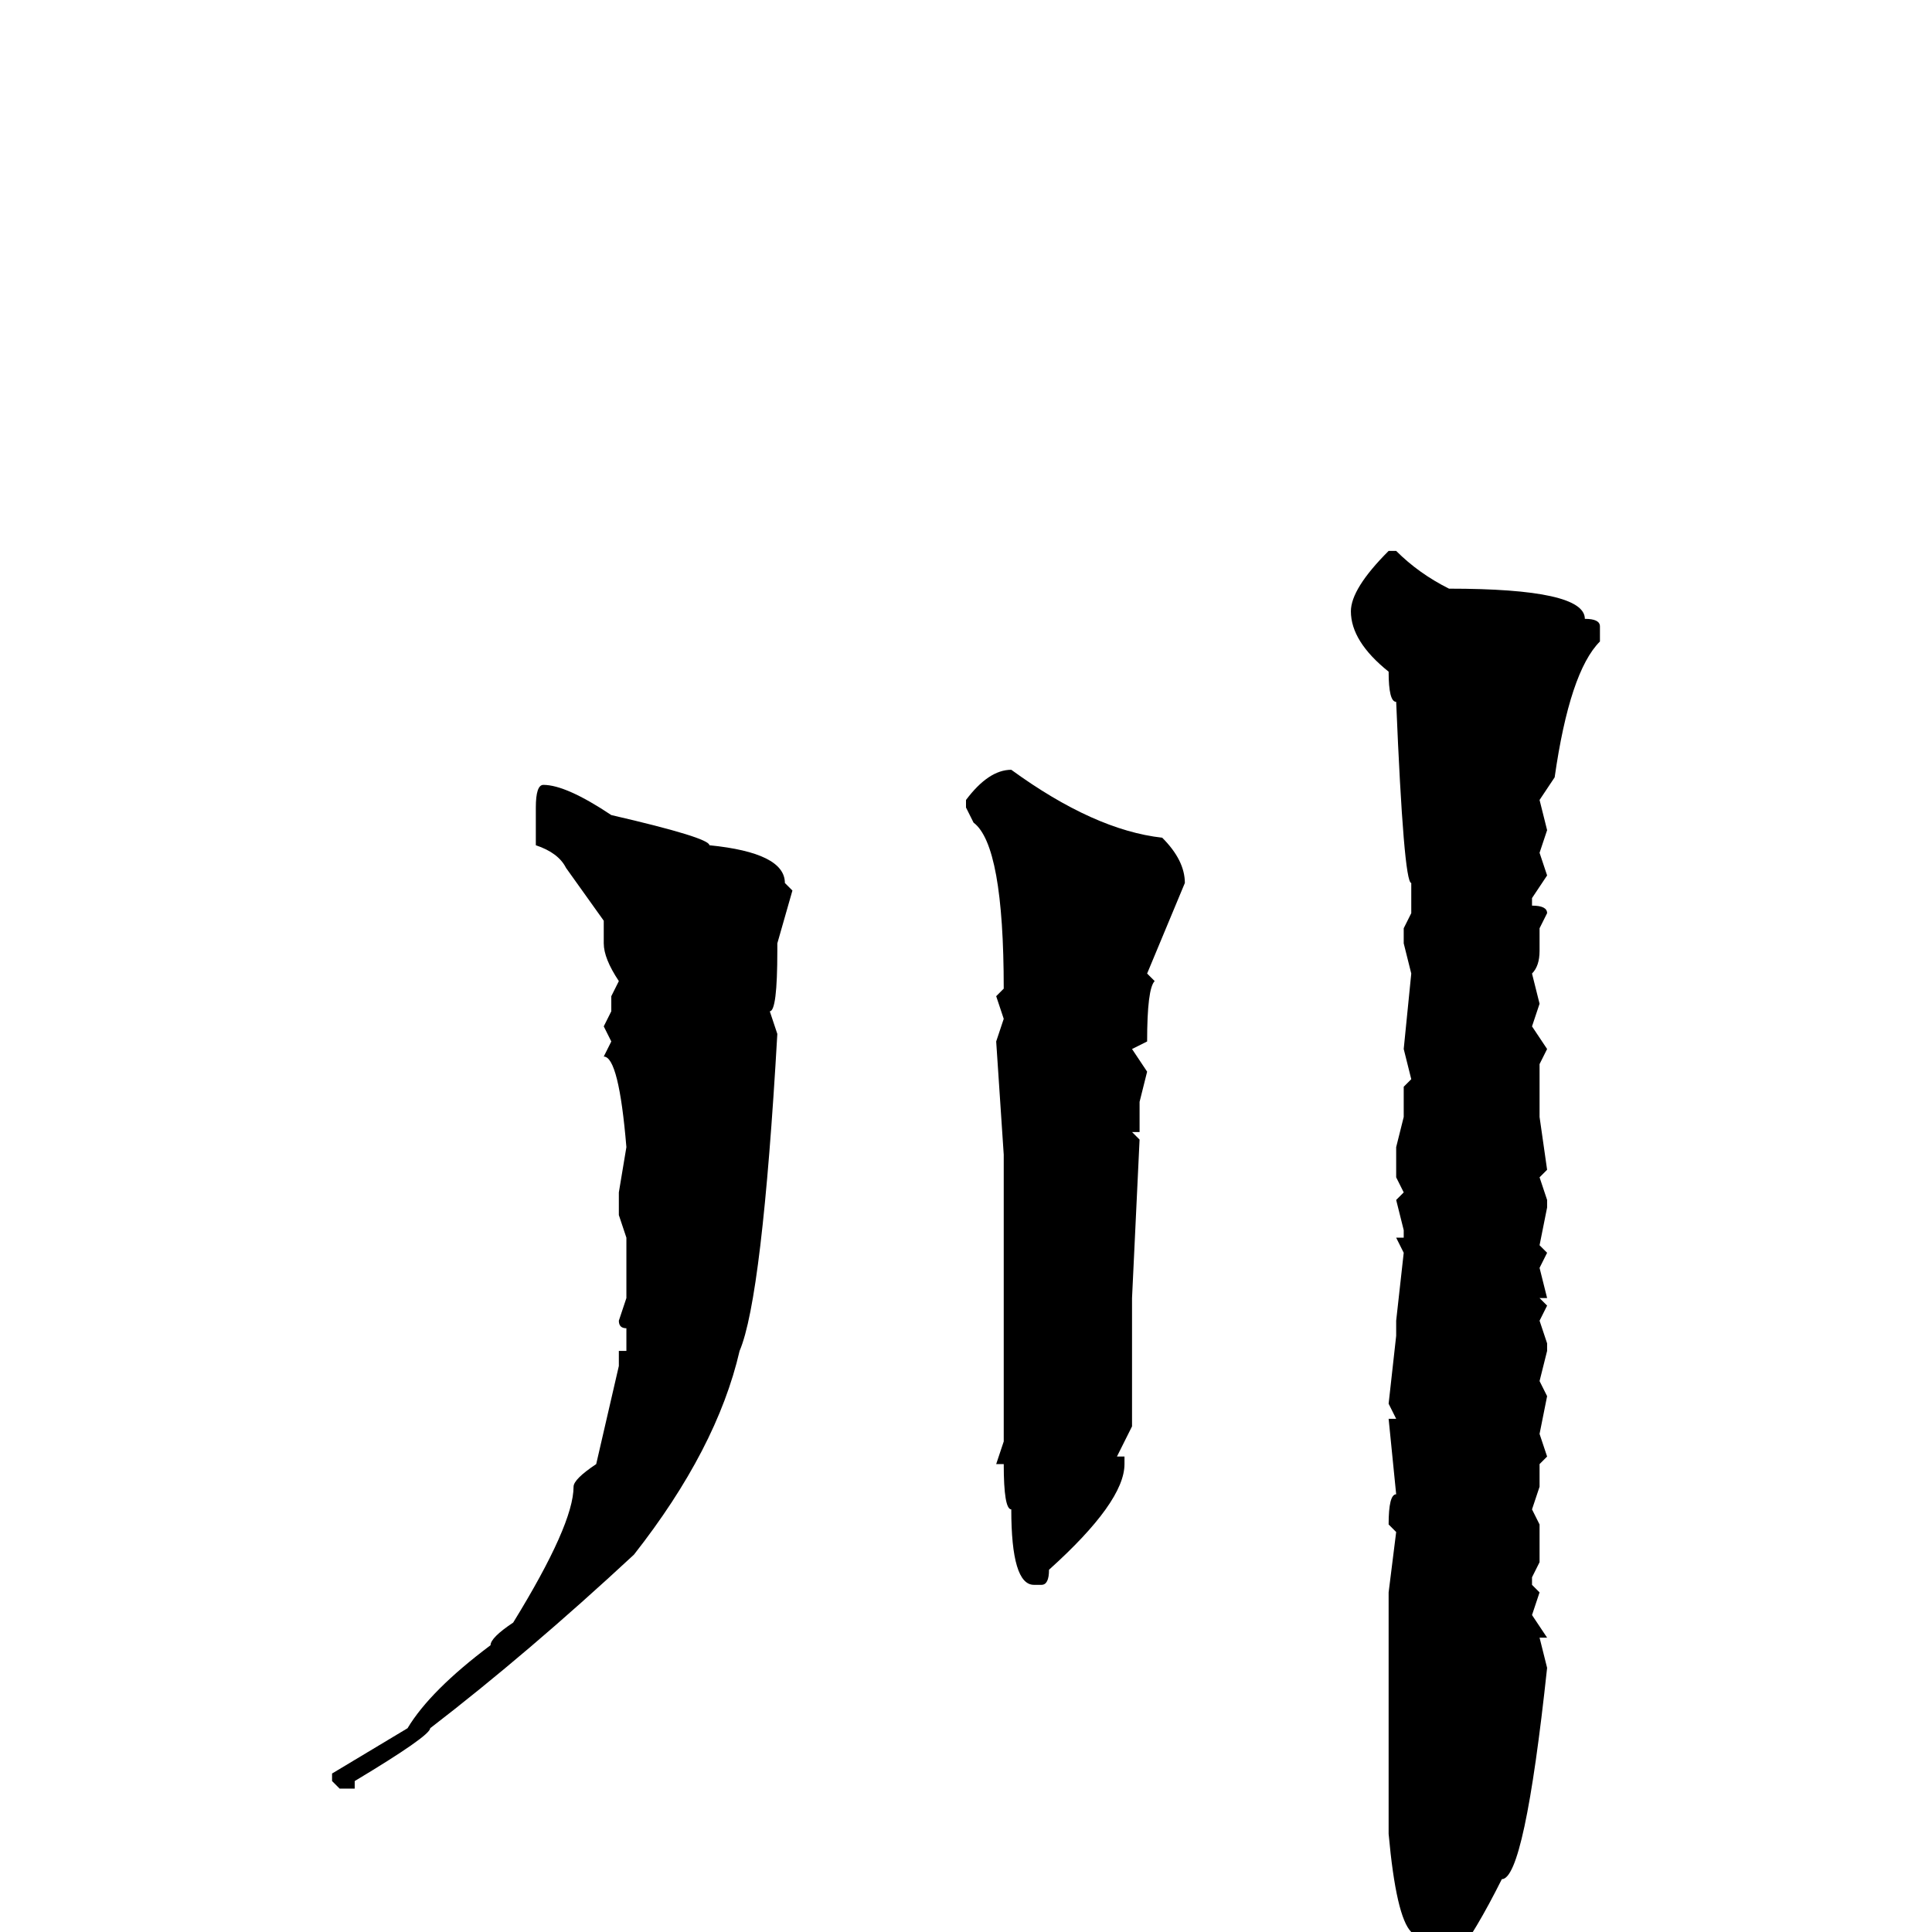 <svg xmlns="http://www.w3.org/2000/svg" viewBox="0 -256 256 256">
	<path fill="#000000" d="M184 -183H185Q188 -180 192 -178Q210 -178 210 -174Q212 -174 212 -173V-171Q208 -167 206 -153L204 -150L205 -146L204 -143L205 -140L203 -137V-136Q205 -136 205 -135L204 -133V-130Q204 -128 203 -127L204 -123L203 -120L205 -117L204 -115V-111V-110V-108L205 -101L204 -100L205 -97V-96L204 -91L205 -90L204 -88L205 -84H204L205 -83L204 -81L205 -78V-77L204 -73L205 -71L204 -66L205 -63L204 -62V-59L203 -56L204 -54V-53V-52V-49L203 -47V-46L204 -45L203 -42L205 -39H204L205 -35Q202 -7 199 -7Q192 7 188 7Q187 6 186 1H187V0Q185 -2 184 -13V-23V-38V-40V-41V-45L185 -53L184 -54Q184 -58 185 -58L184 -68H185L184 -70L185 -79V-81L186 -90L185 -92H186V-93L185 -97L186 -98L185 -100V-104L186 -108V-112L187 -113L186 -117L187 -127L186 -131V-133L187 -135V-137V-139Q186 -139 185 -163Q184 -163 184 -167Q179 -171 179 -175Q179 -178 184 -183ZM134 -154Q145 -146 154 -145Q157 -142 157 -139L152 -127L153 -126Q152 -125 152 -118L150 -117L152 -114L151 -110V-106H150L151 -105L150 -84V-82V-71V-69V-67L148 -63H149V-62Q149 -57 139 -48Q139 -46 138 -46H137Q134 -46 134 -56Q133 -56 133 -62H132L133 -65V-71V-77V-81V-82V-86V-89V-95V-99V-103L132 -118L133 -121L132 -124L133 -125Q133 -144 129 -147L128 -149V-150Q131 -154 134 -154ZM72 -152Q75 -152 81 -148Q94 -145 94 -144Q104 -143 104 -139L105 -138L103 -131V-130Q103 -122 102 -122L103 -119Q101 -84 98 -77Q95 -64 84 -50Q70 -37 57 -27Q57 -26 47 -20V-19H45L44 -20V-21L54 -27Q57 -32 65 -38Q65 -39 68 -41Q76 -54 76 -59Q76 -60 79 -62L82 -75V-77H83V-80Q82 -80 82 -81L83 -84V-89V-92L82 -95V-98L83 -104Q82 -116 80 -116L81 -118L80 -120L81 -122V-124L82 -126Q80 -129 80 -131V-134L75 -141Q74 -143 71 -144V-149Q71 -152 72 -152Z"/>
</svg>